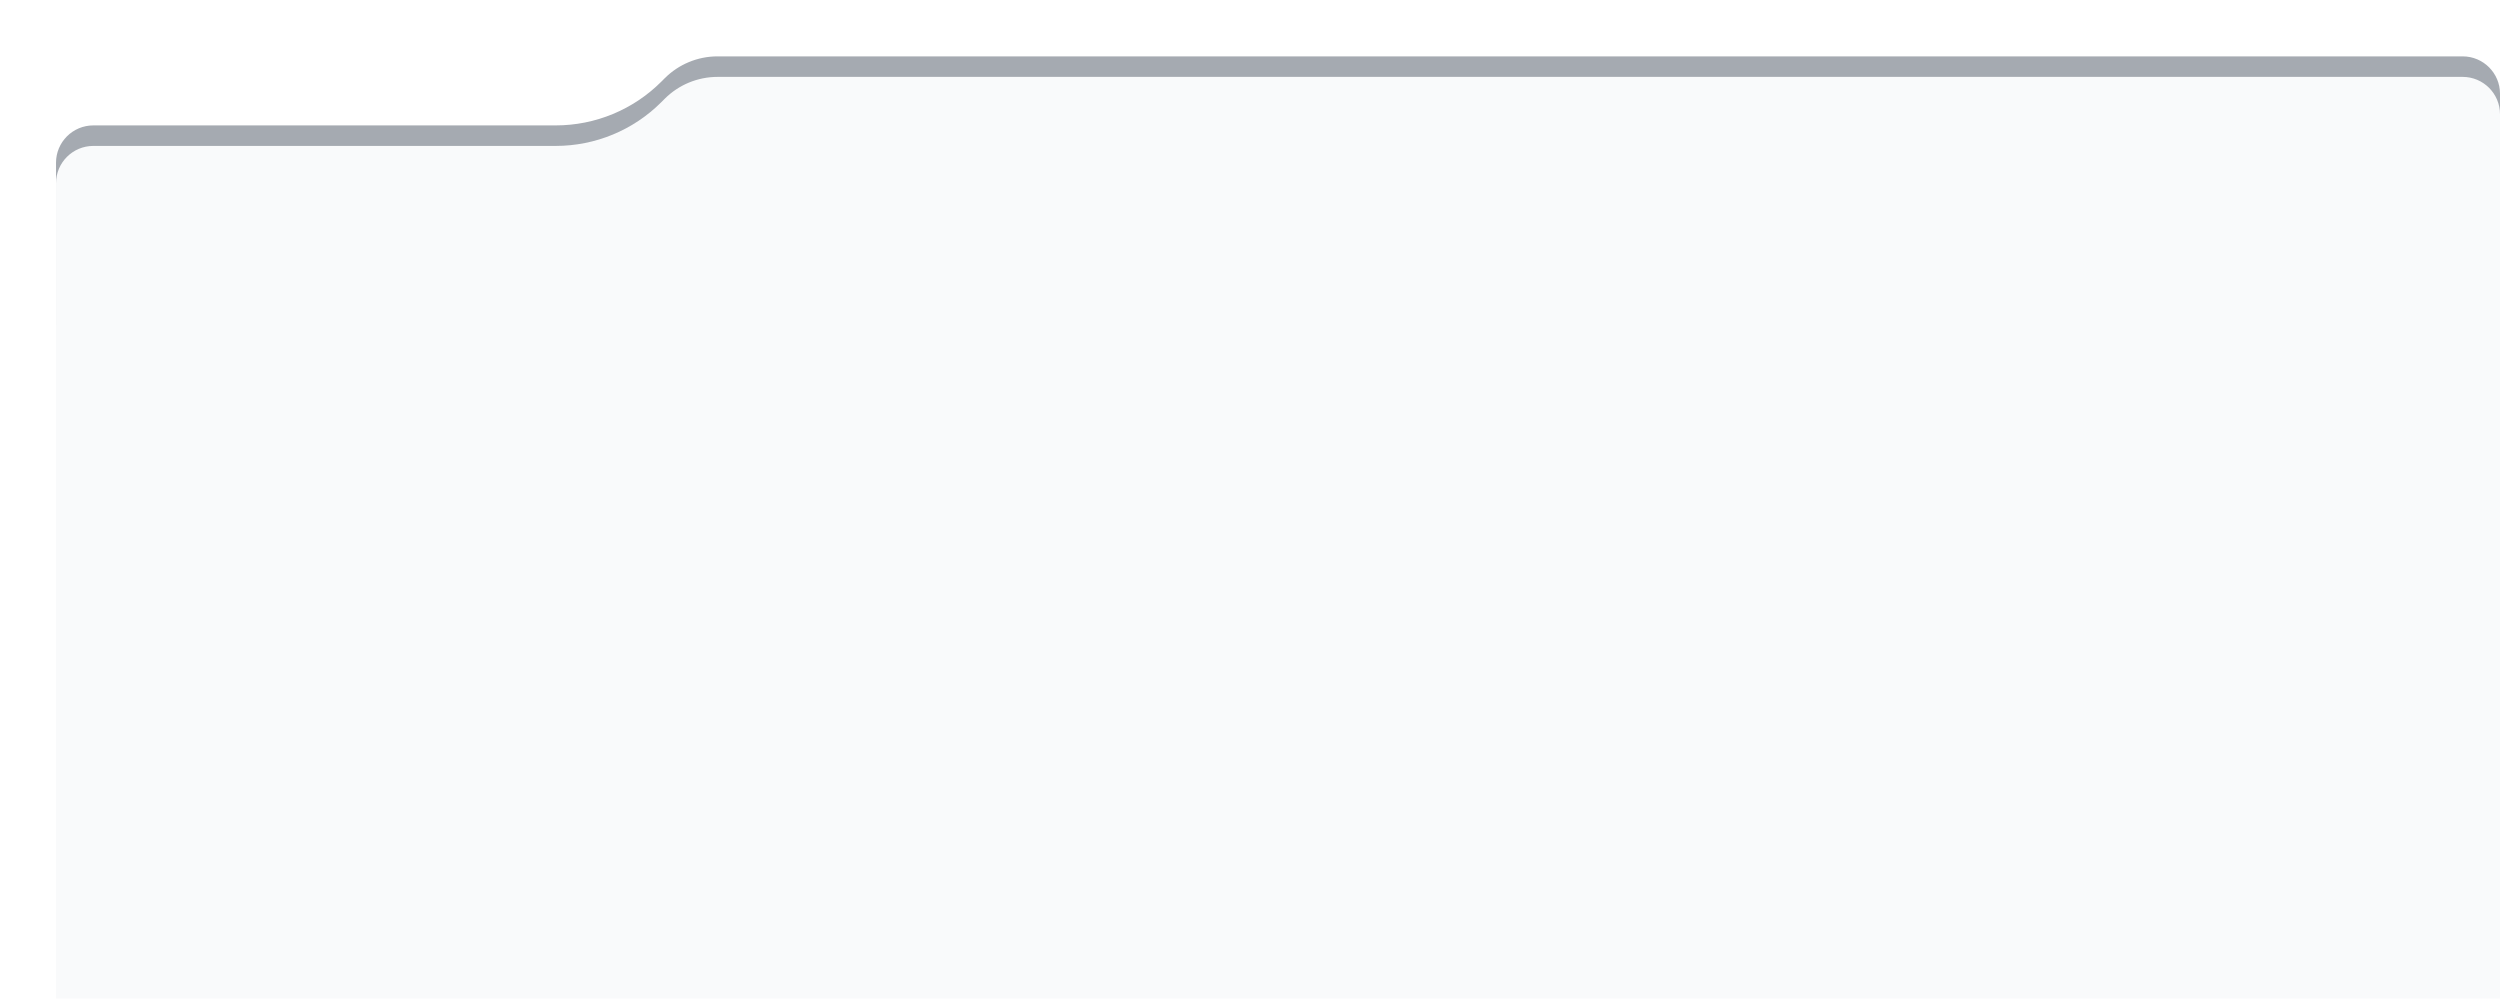 <svg width="1339" height="535" viewBox="0 0 1339 535" fill="none" xmlns="http://www.w3.org/2000/svg">
<g opacity="0.5" filter="url(#filter0_f_2_23)">
<path d="M1339 174.083H30V87.165C30 76.119 38.954 67.165 50 67.165H297.633C318.85 67.165 339.199 58.736 354.202 43.733L356.026 41.908C363.528 34.407 373.702 30.193 384.311 30.193H1319C1330.05 30.193 1339 39.147 1339 50.193V174.083Z" fill="#4B5563"/>
</g>
<path d="M1339 534.807H30V98.156C30 87.11 38.954 78.156 50 78.156H297.633C318.85 78.156 339.199 69.728 354.202 54.725L356.026 52.9C363.528 45.399 373.702 41.184 384.311 41.184H1319C1330.05 41.184 1339 50.139 1339 61.184V534.807Z" fill="#F9FAFB"/>
<defs>
<filter id="filter0_f_2_23" x="0" y="0.193" width="1369" height="203.89" filterUnits="userSpaceOnUse" color-interpolation-filters="sRGB">
<feFlood flood-opacity="0" result="BackgroundImageFix"/>
<feBlend mode="normal" in="SourceGraphic" in2="BackgroundImageFix" result="shape"/>
<feGaussianBlur stdDeviation="15" result="effect1_foregroundBlur_2_23"/>
</filter>
</defs>
</svg>
